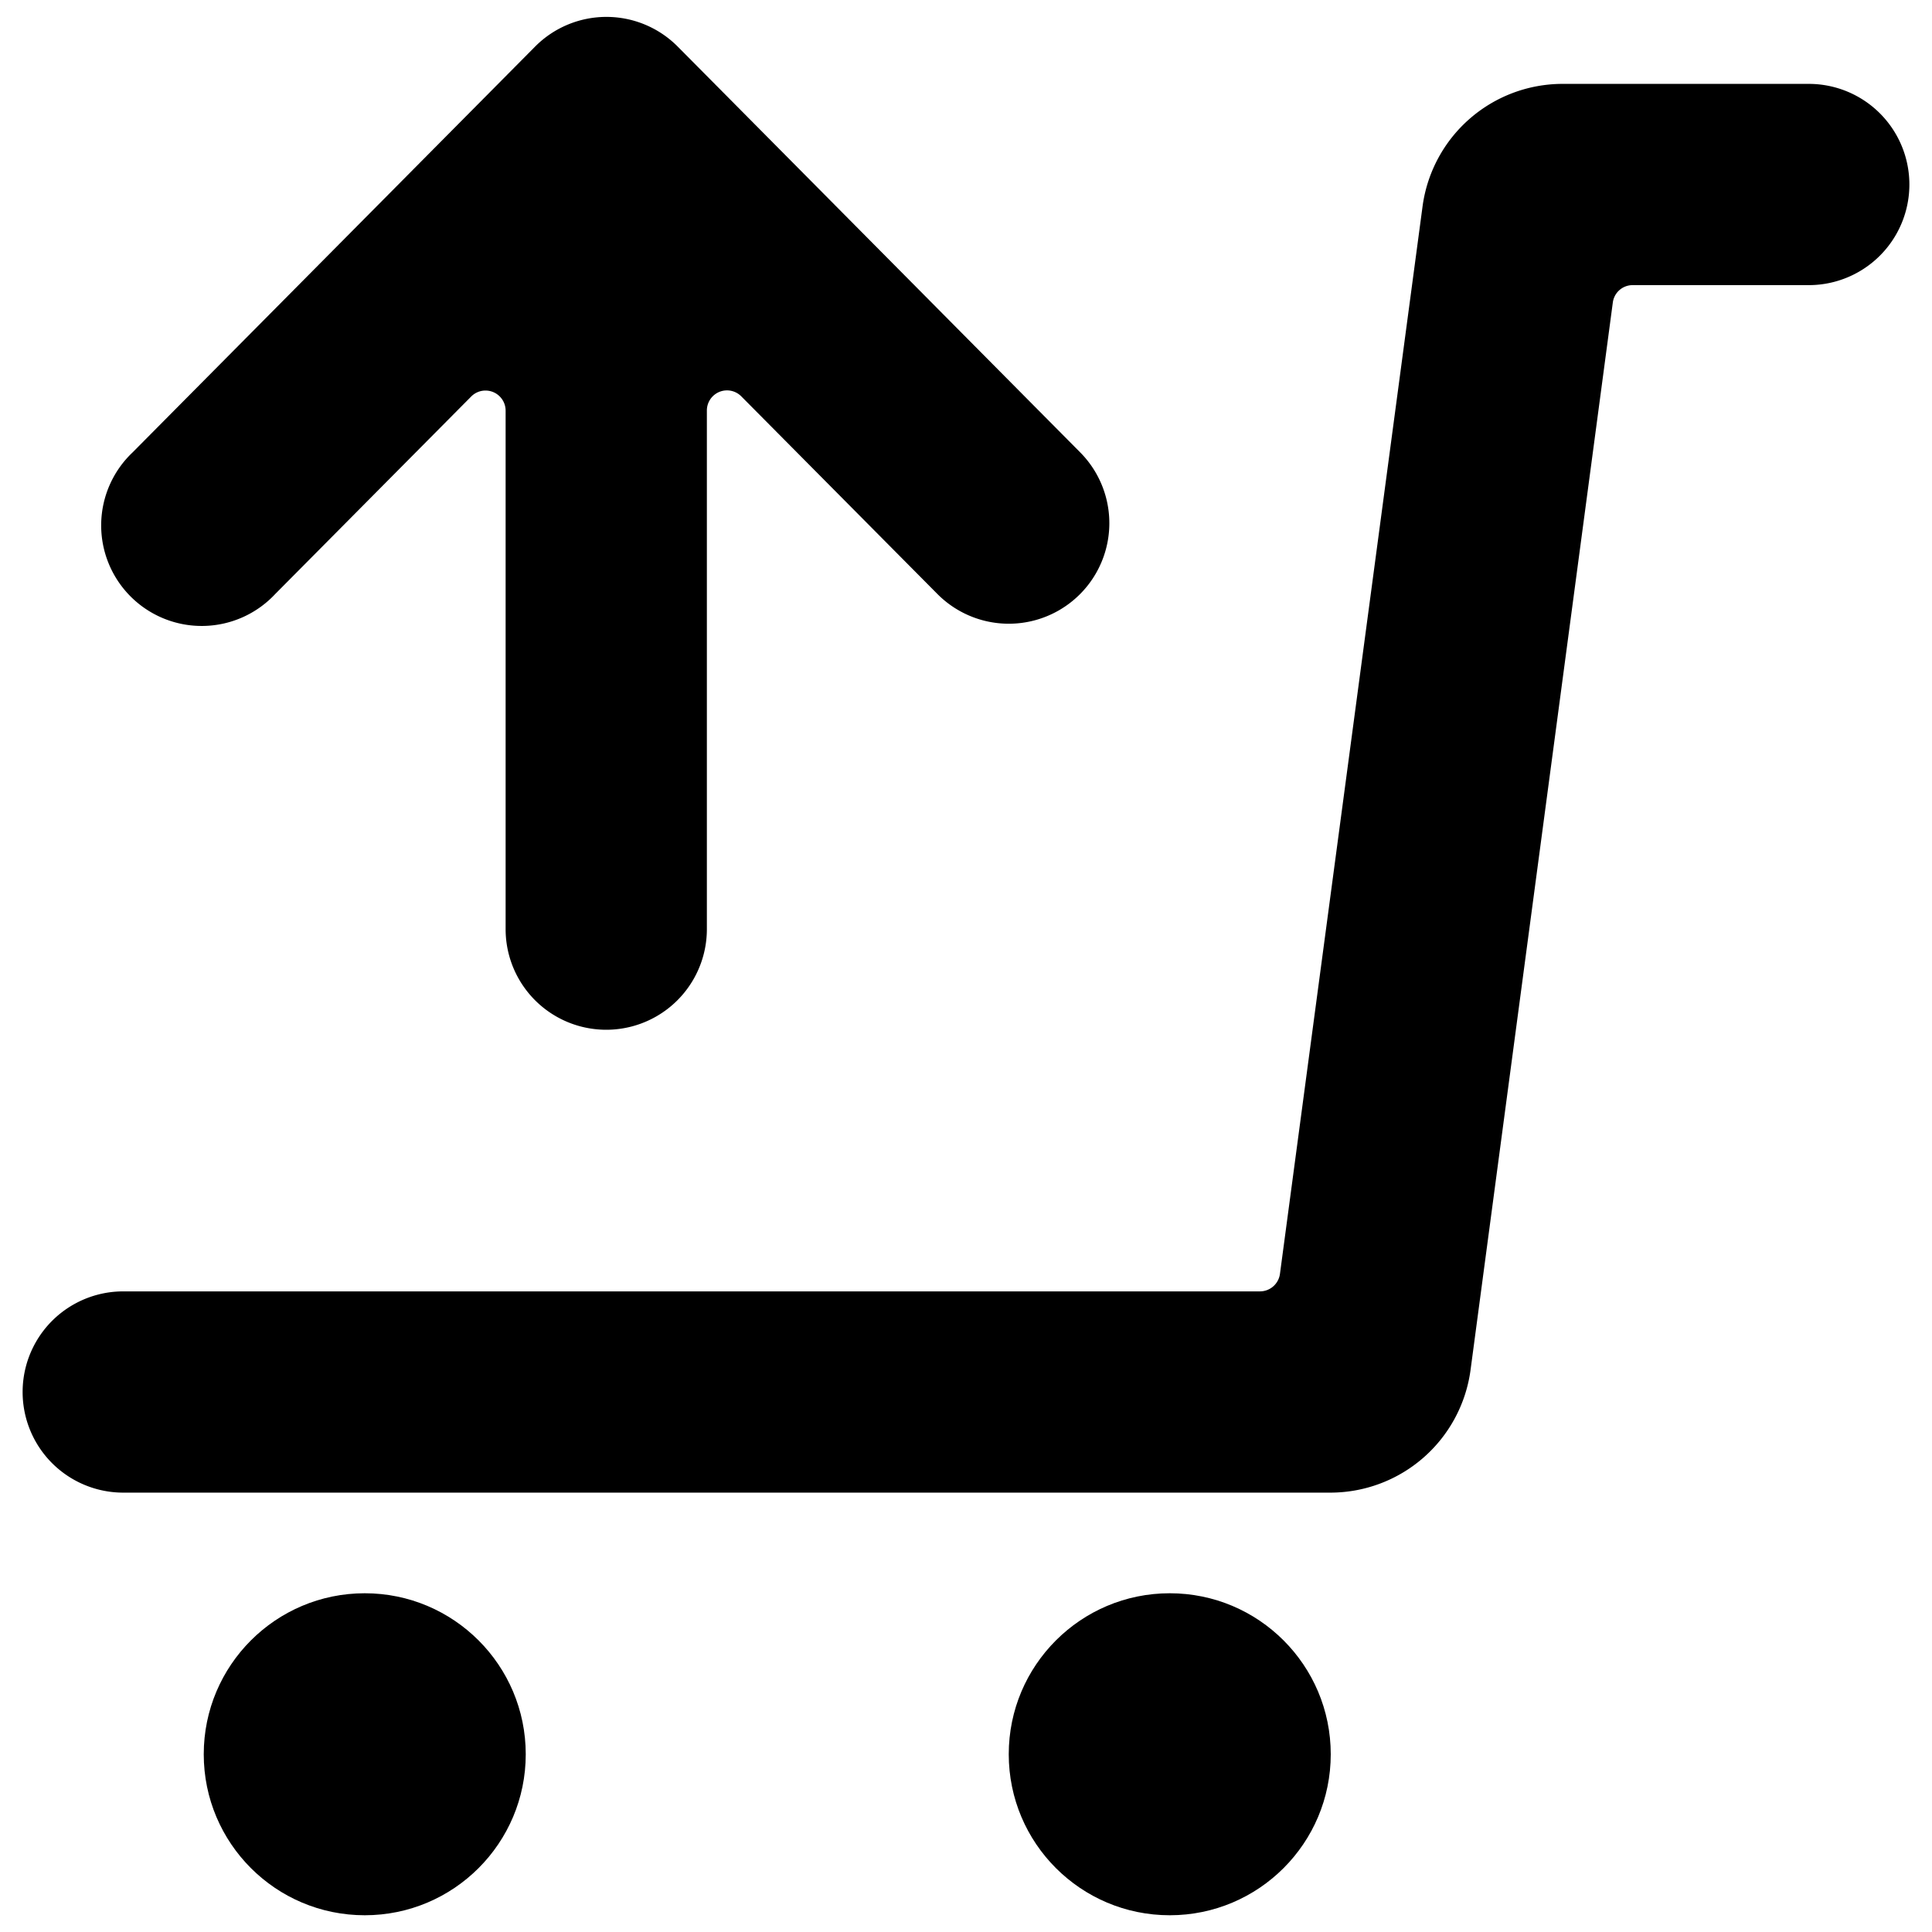 <svg xmlns="http://www.w3.org/2000/svg" viewBox="0 0 24 24"><title>shopping-cart-upload</title><circle cx="14.531" cy="21.792" r="2"/><circle cx="4.531" cy="21.792" r="2"/><path d="M22.469,1.042H19.407A1.756,1.756,0,0,0,17.672,2.56L15.9,15.825a.251.251,0,0,1-.248.217H1.531a1.25,1.25,0,1,0,0,2.5h15a1.758,1.758,0,0,0,1.736-1.519L20.035,3.758a.248.248,0,0,1,.247-.216h2.187a1.25,1.25,0,0,0,0-2.5Z"/><path d="M3.419,7.379,5.854,4.925a.25.25,0,0,1,.427.176v6.441a1.25,1.25,0,0,0,2.5,0V5.1a.25.25,0,0,1,.428-.176l2.435,2.454A1.249,1.249,0,1,0,13.419,5.62l-5-5.041,0,0a1.248,1.248,0,0,0-1.772,0v0l-5,5.041A1.249,1.249,0,1,0,3.419,7.379Z"/></svg>